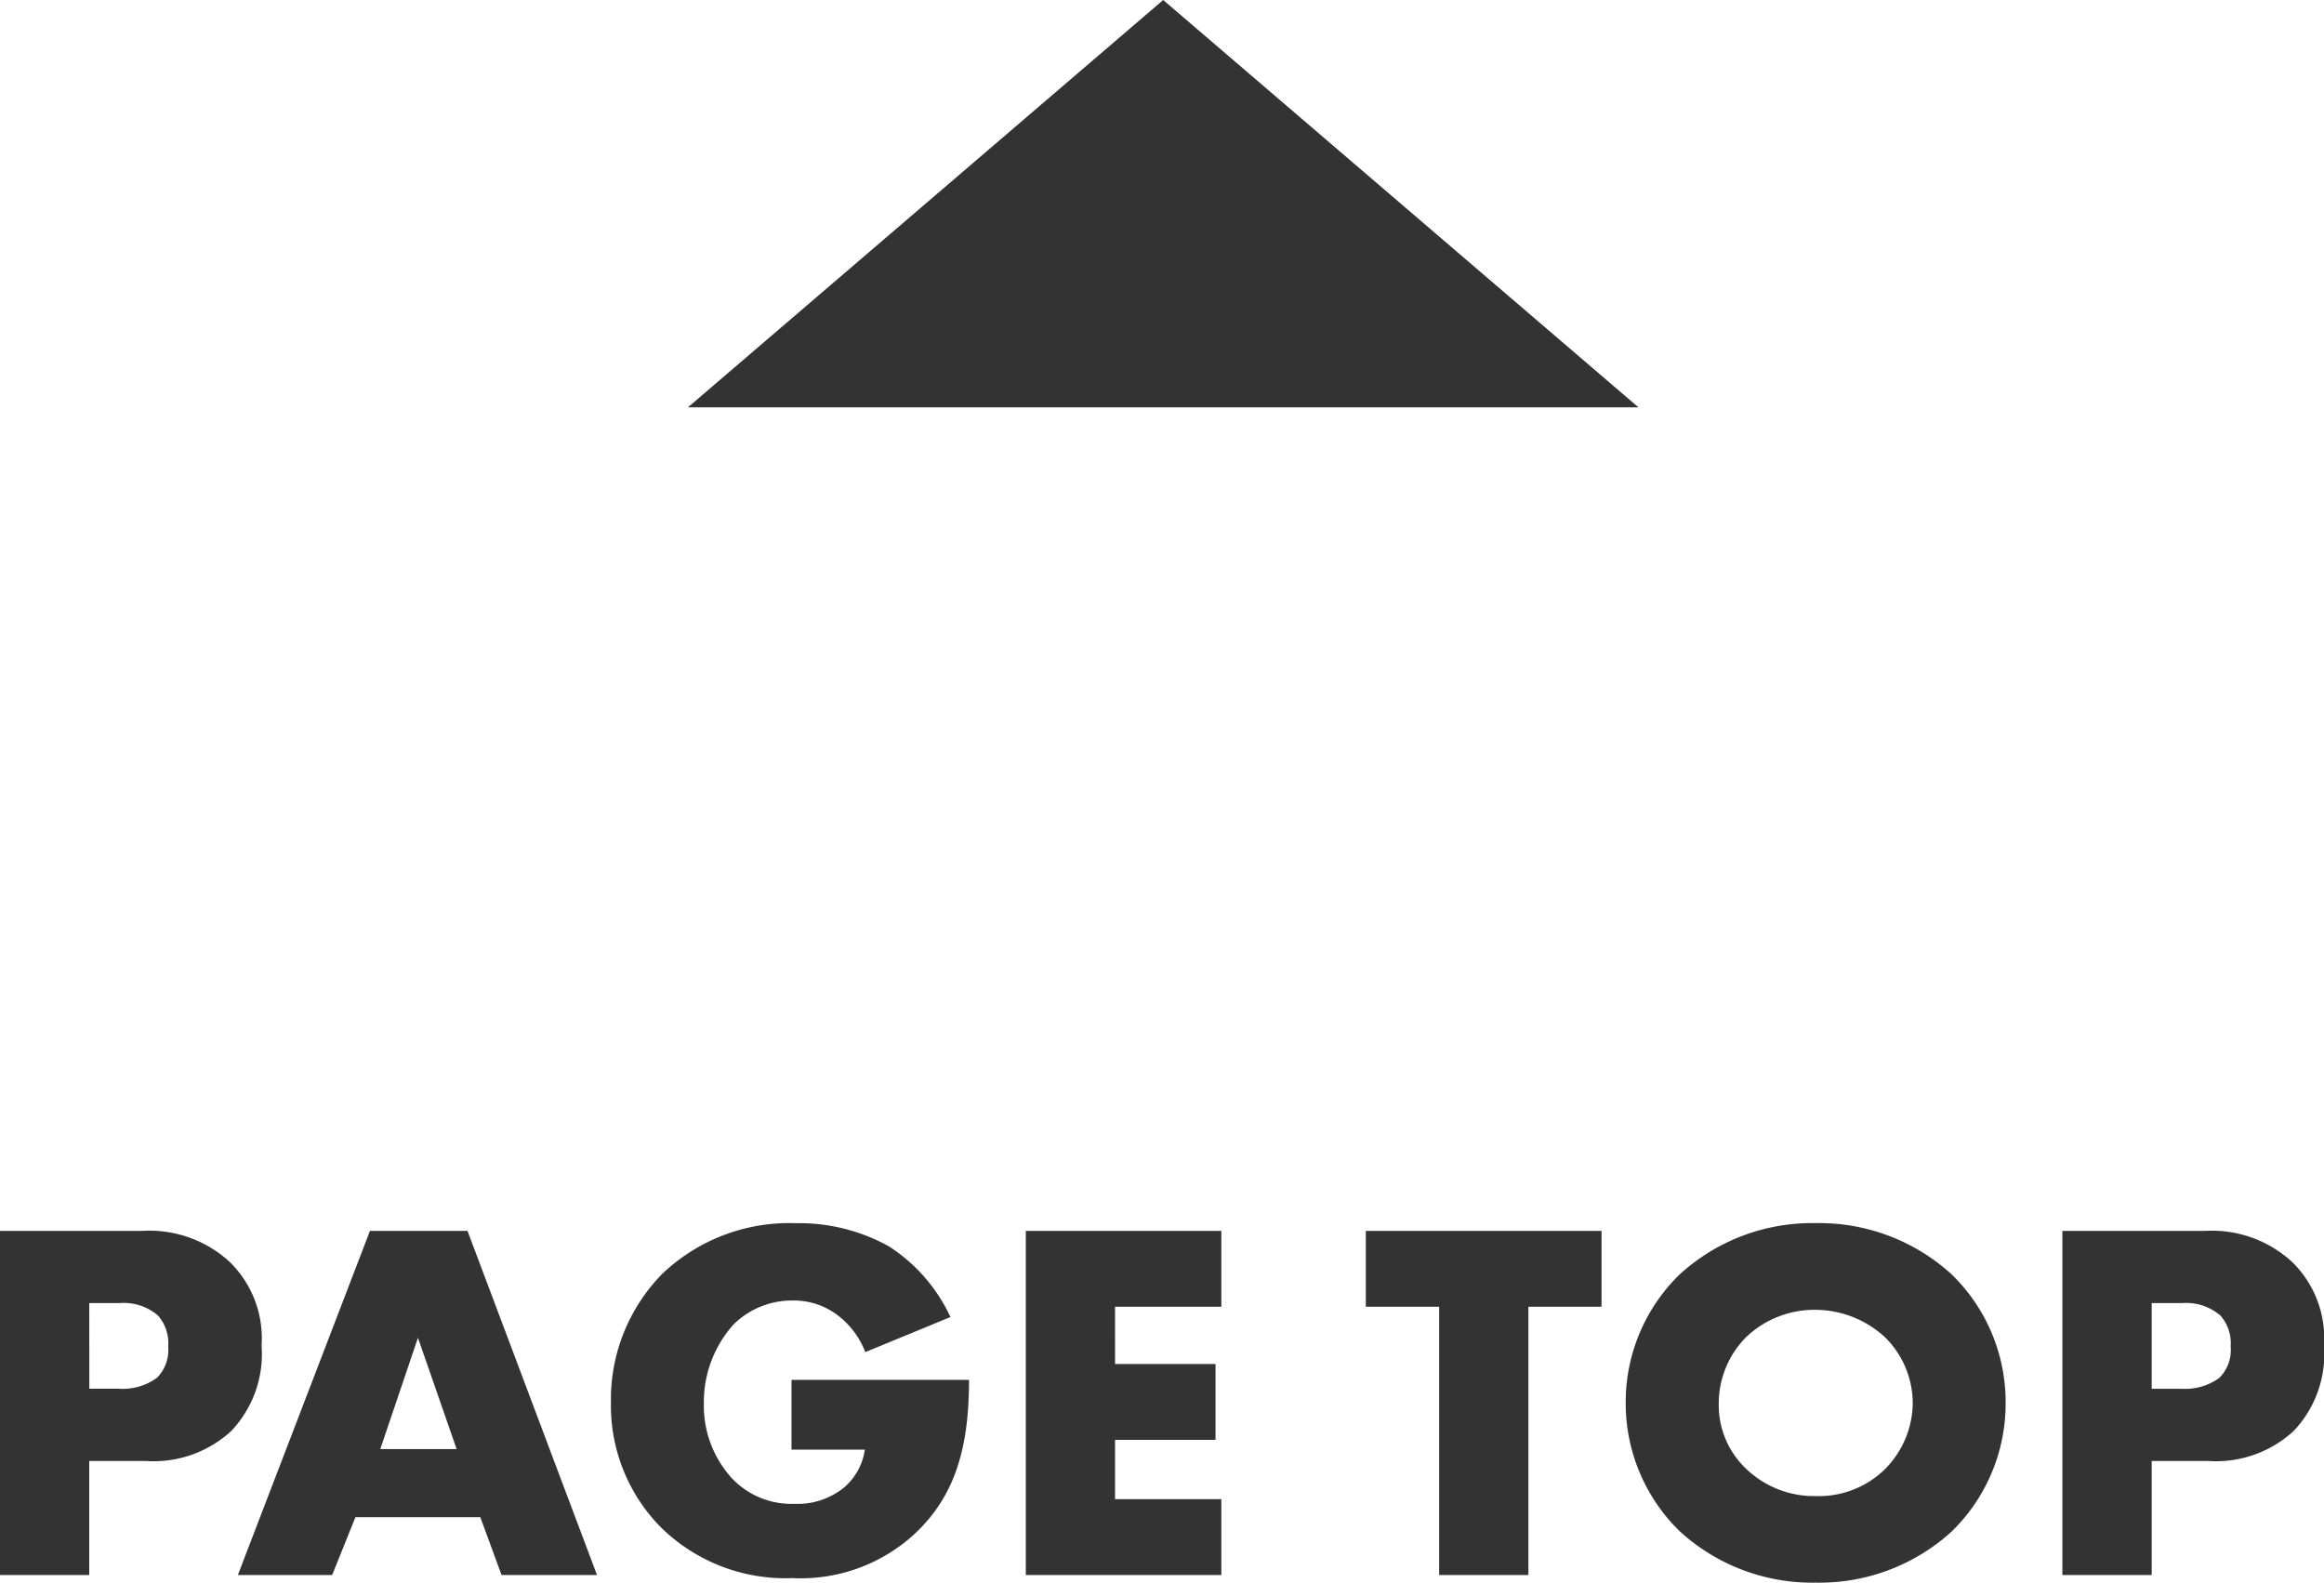 <svg xmlns="http://www.w3.org/2000/svg" width="85.576" height="58.285" viewBox="0 0 85.576 58.285"><g transform="translate(-1530.668 -10062.75)"><path d="M-36.974-4.2A4.22,4.22,0,0,0-33.82-5.3,4.119,4.119,0,0,0-32.7-8.455a3.928,3.928,0,0,0-1.178-3.078,4.365,4.365,0,0,0-3.211-1.14h-5.244V0h3.287V-4.2Zm-2.071-5.814h1.121a1.931,1.931,0,0,1,1.406.456,1.538,1.538,0,0,1,.38,1.14,1.45,1.45,0,0,1-.418,1.159,2.146,2.146,0,0,1-1.387.4h-1.1ZM-23.864,0h3.515l-4.769-12.673h-3.591L-33.573,0H-30.1l.855-2.128h4.6Zm-4.465-4.636,1.387-4.1,1.425,4.1Zm15.143.019h2.7a2.254,2.254,0,0,1-.779,1.406,2.714,2.714,0,0,1-1.824.589,3,3,0,0,1-2.318-.969,3.964,3.964,0,0,1-1.007-2.736,4.274,4.274,0,0,1,1.1-2.907,3.061,3.061,0,0,1,2.166-.874,2.657,2.657,0,0,1,1.767.627,3.1,3.1,0,0,1,.912,1.273L-7.334-9.5a6.209,6.209,0,0,0-2.261-2.6,6.774,6.774,0,0,0-3.42-.855A6.78,6.78,0,0,0-17.936-11.1a6.6,6.6,0,0,0-1.9,4.75,6.386,6.386,0,0,0,1.824,4.579A6.545,6.545,0,0,0-13.148.114a6.186,6.186,0,0,0,4.465-1.6c1.52-1.406,2.033-3.192,2.033-5.7h-6.536ZM2.641-12.673h-7.2V0h7.2V-2.793H-1.273V-4.978h3.7V-7.771h-3.7V-9.88H2.641Zm14,2.793v-2.793H7.961V-9.88h2.7V0h3.287V-9.88ZM31.521-6.327a6.556,6.556,0,0,0-1.995-4.75,7.224,7.224,0,0,0-5-1.881,7.224,7.224,0,0,0-5,1.881,6.556,6.556,0,0,0-1.995,4.75A6.576,6.576,0,0,0,19.532-1.6a7.224,7.224,0,0,0,5,1.881,7.224,7.224,0,0,0,5-1.881A6.576,6.576,0,0,0,31.521-6.327ZM24.529-9.766a3.794,3.794,0,0,1,2.546,1.007A3.42,3.42,0,0,1,28.1-6.327a3.49,3.49,0,0,1-1.026,2.432,3.473,3.473,0,0,1-2.546.988,3.6,3.6,0,0,1-2.565-1.007A3.221,3.221,0,0,1,20.957-6.27a3.474,3.474,0,0,1,1.007-2.489A3.65,3.65,0,0,1,24.529-9.766ZM38.969-4.2a4.22,4.22,0,0,0,3.154-1.1,4.119,4.119,0,0,0,1.121-3.154,3.928,3.928,0,0,0-1.178-3.078,4.365,4.365,0,0,0-3.211-1.14H33.611V0H36.9V-4.2ZM36.9-10.013h1.121a1.931,1.931,0,0,1,1.406.456,1.538,1.538,0,0,1,.38,1.14,1.45,1.45,0,0,1-.418,1.159,2.146,2.146,0,0,1-1.387.4H36.9Z" transform="translate(1573 10120.75)" fill="#333"/><path d="M17.5,0,35,15H0Z" transform="translate(1556 10062.75)" fill="#333"/></g></svg>
